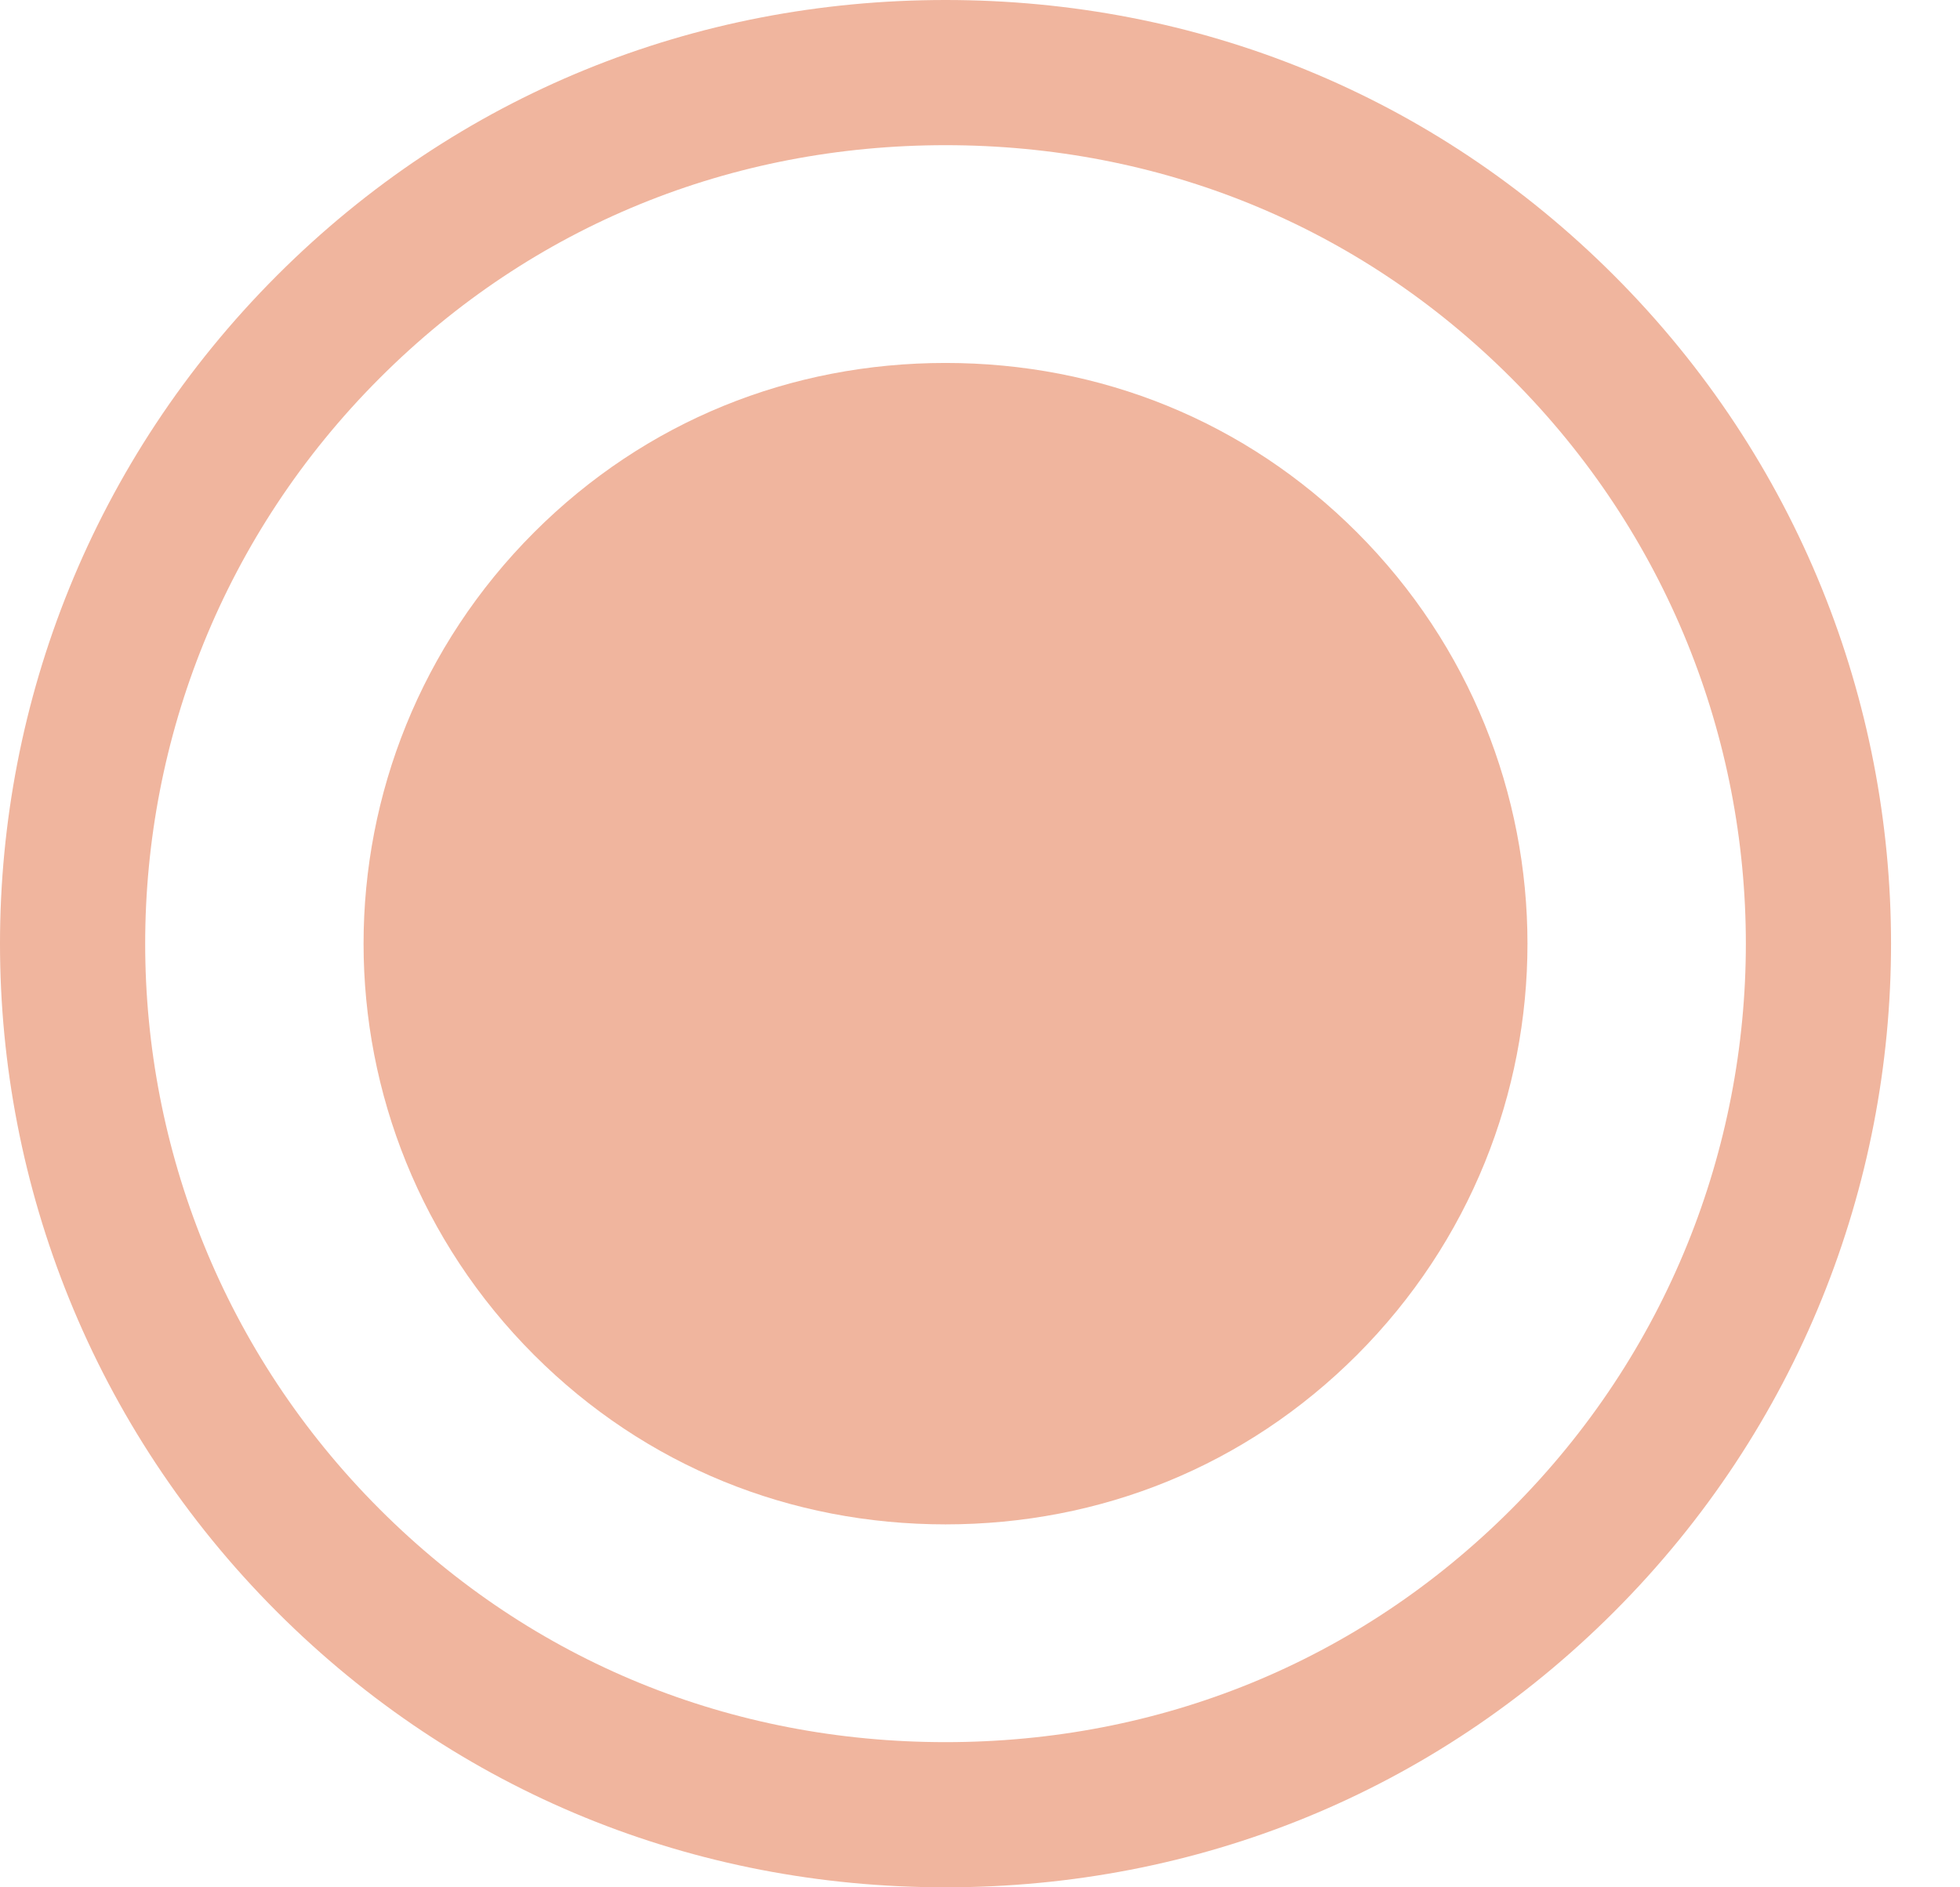 <?xml version="1.0" encoding="UTF-8"?>
<svg width="27px" height="26px" viewBox="0 0 27 26" version="1.1" xmlns="http://www.w3.org/2000/svg" xmlns:xlink="http://www.w3.org/1999/xlink">
    <title>unchecked</title>
    <g id="Cocktails" stroke="none" stroke-width="1" fill="none" fill-rule="evenodd">
        <g id="Options" transform="translate(-31, -238)" fill-rule="nonzero">
            <g id="sort" transform="translate(12, 124)">
                <g id="filter-item" transform="translate(18.998, 114)">
                    <g id="unchecked" transform="translate(1.002, 1)">
                        <path d="M12.025,24 C8.825,24 5.825,22.8 3.525,20.5 C-1.175,15.8 -1.175,8.2 3.525,3.5 C5.825,1.2 8.825,0 12.025,0 C15.225,0 18.225,1.2 20.525,3.5 C25.225,8.2 25.225,15.8 20.525,20.5 C18.225,22.8 15.225,24 12.025,24 Z" id="Path" stroke="#F0B59E" stroke-width="2"></path>
                        <path d="M12.025,20 C9.892,20 7.892,19.2 6.358,17.667 C3.225,14.533 3.225,9.467 6.358,6.333 C7.892,4.8 9.892,4 12.025,4 C14.158,4 16.158,4.8 17.692,6.333 C20.825,9.467 20.825,14.533 17.692,17.667 C16.158,19.2 14.158,20 12.025,20 Z" id="Path" fill="#F0B59E"></path>
                    </g>
                </g>
            </g>
        </g>
    </g>
</svg>